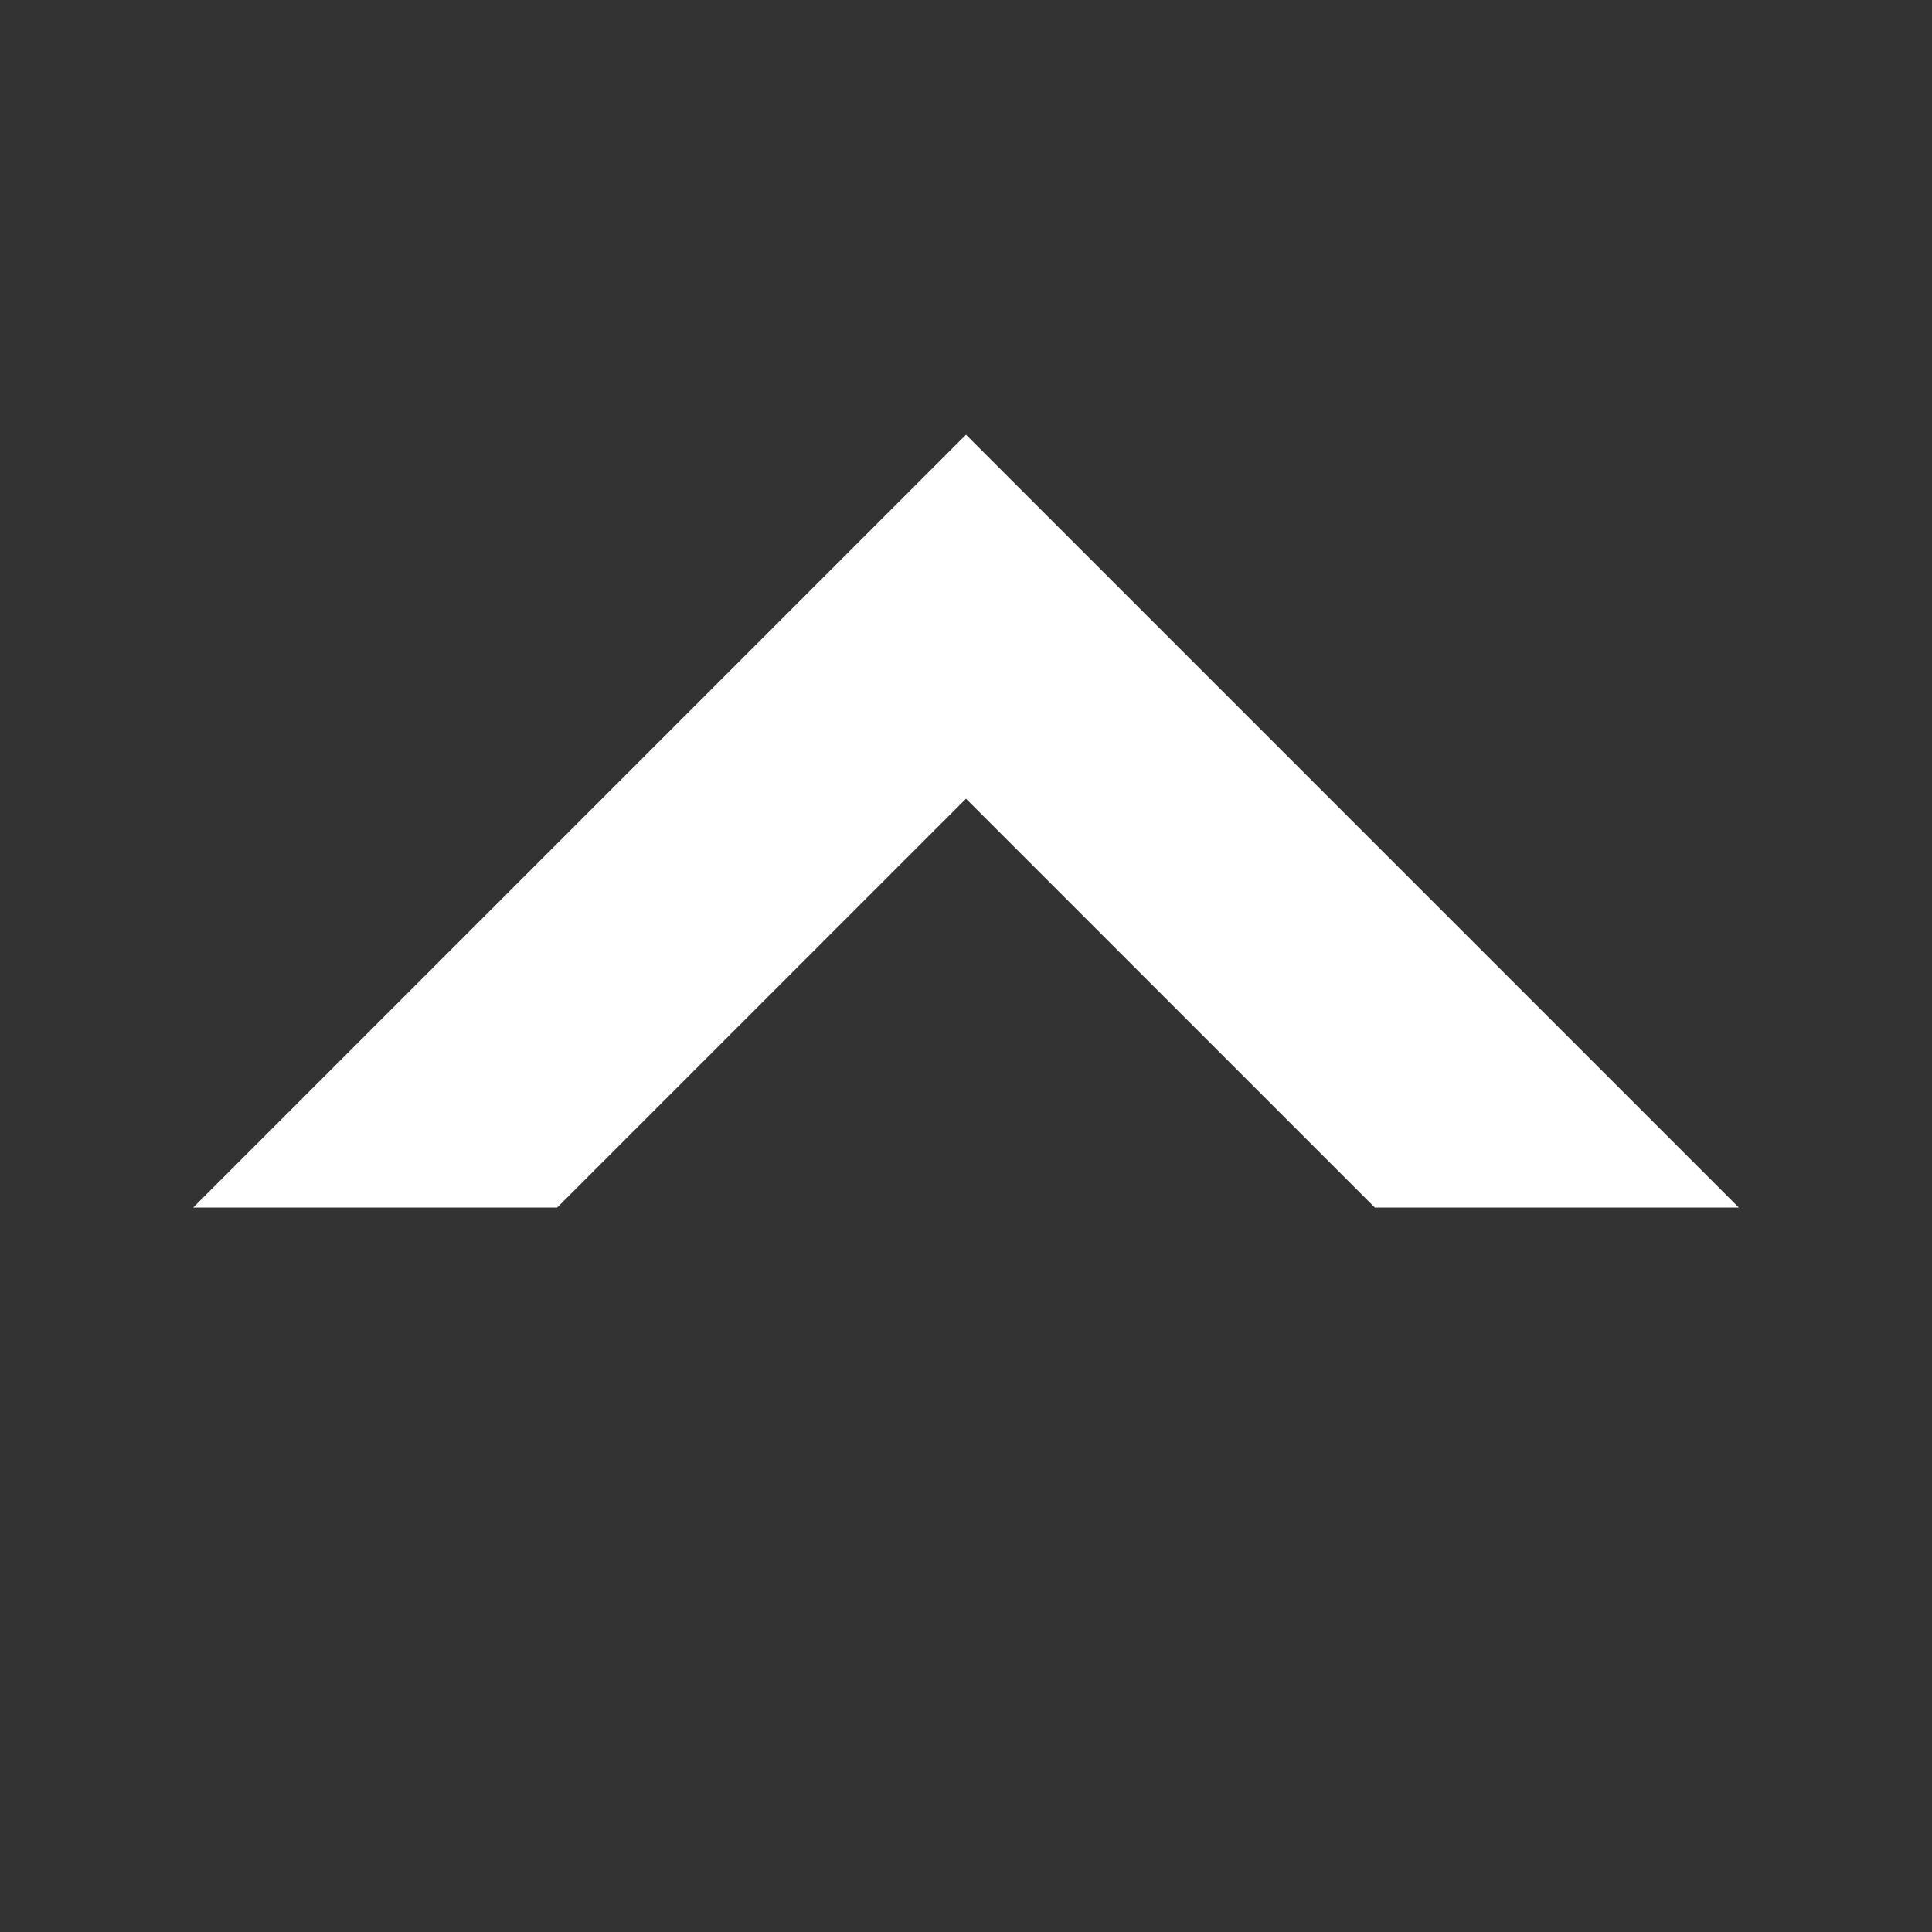 <svg width="80" height="80" viewBox="0 0 80 80" fill="none" xmlns="http://www.w3.org/2000/svg">
<rect x="0" y="0" width="80" height="80" fill="#333333" stroke="none"/>
<path d="M72 50.001H56.929L40 33.072L23.071 50.001H8L40 18L72 50.001Z" fill="white"/>
</svg>
